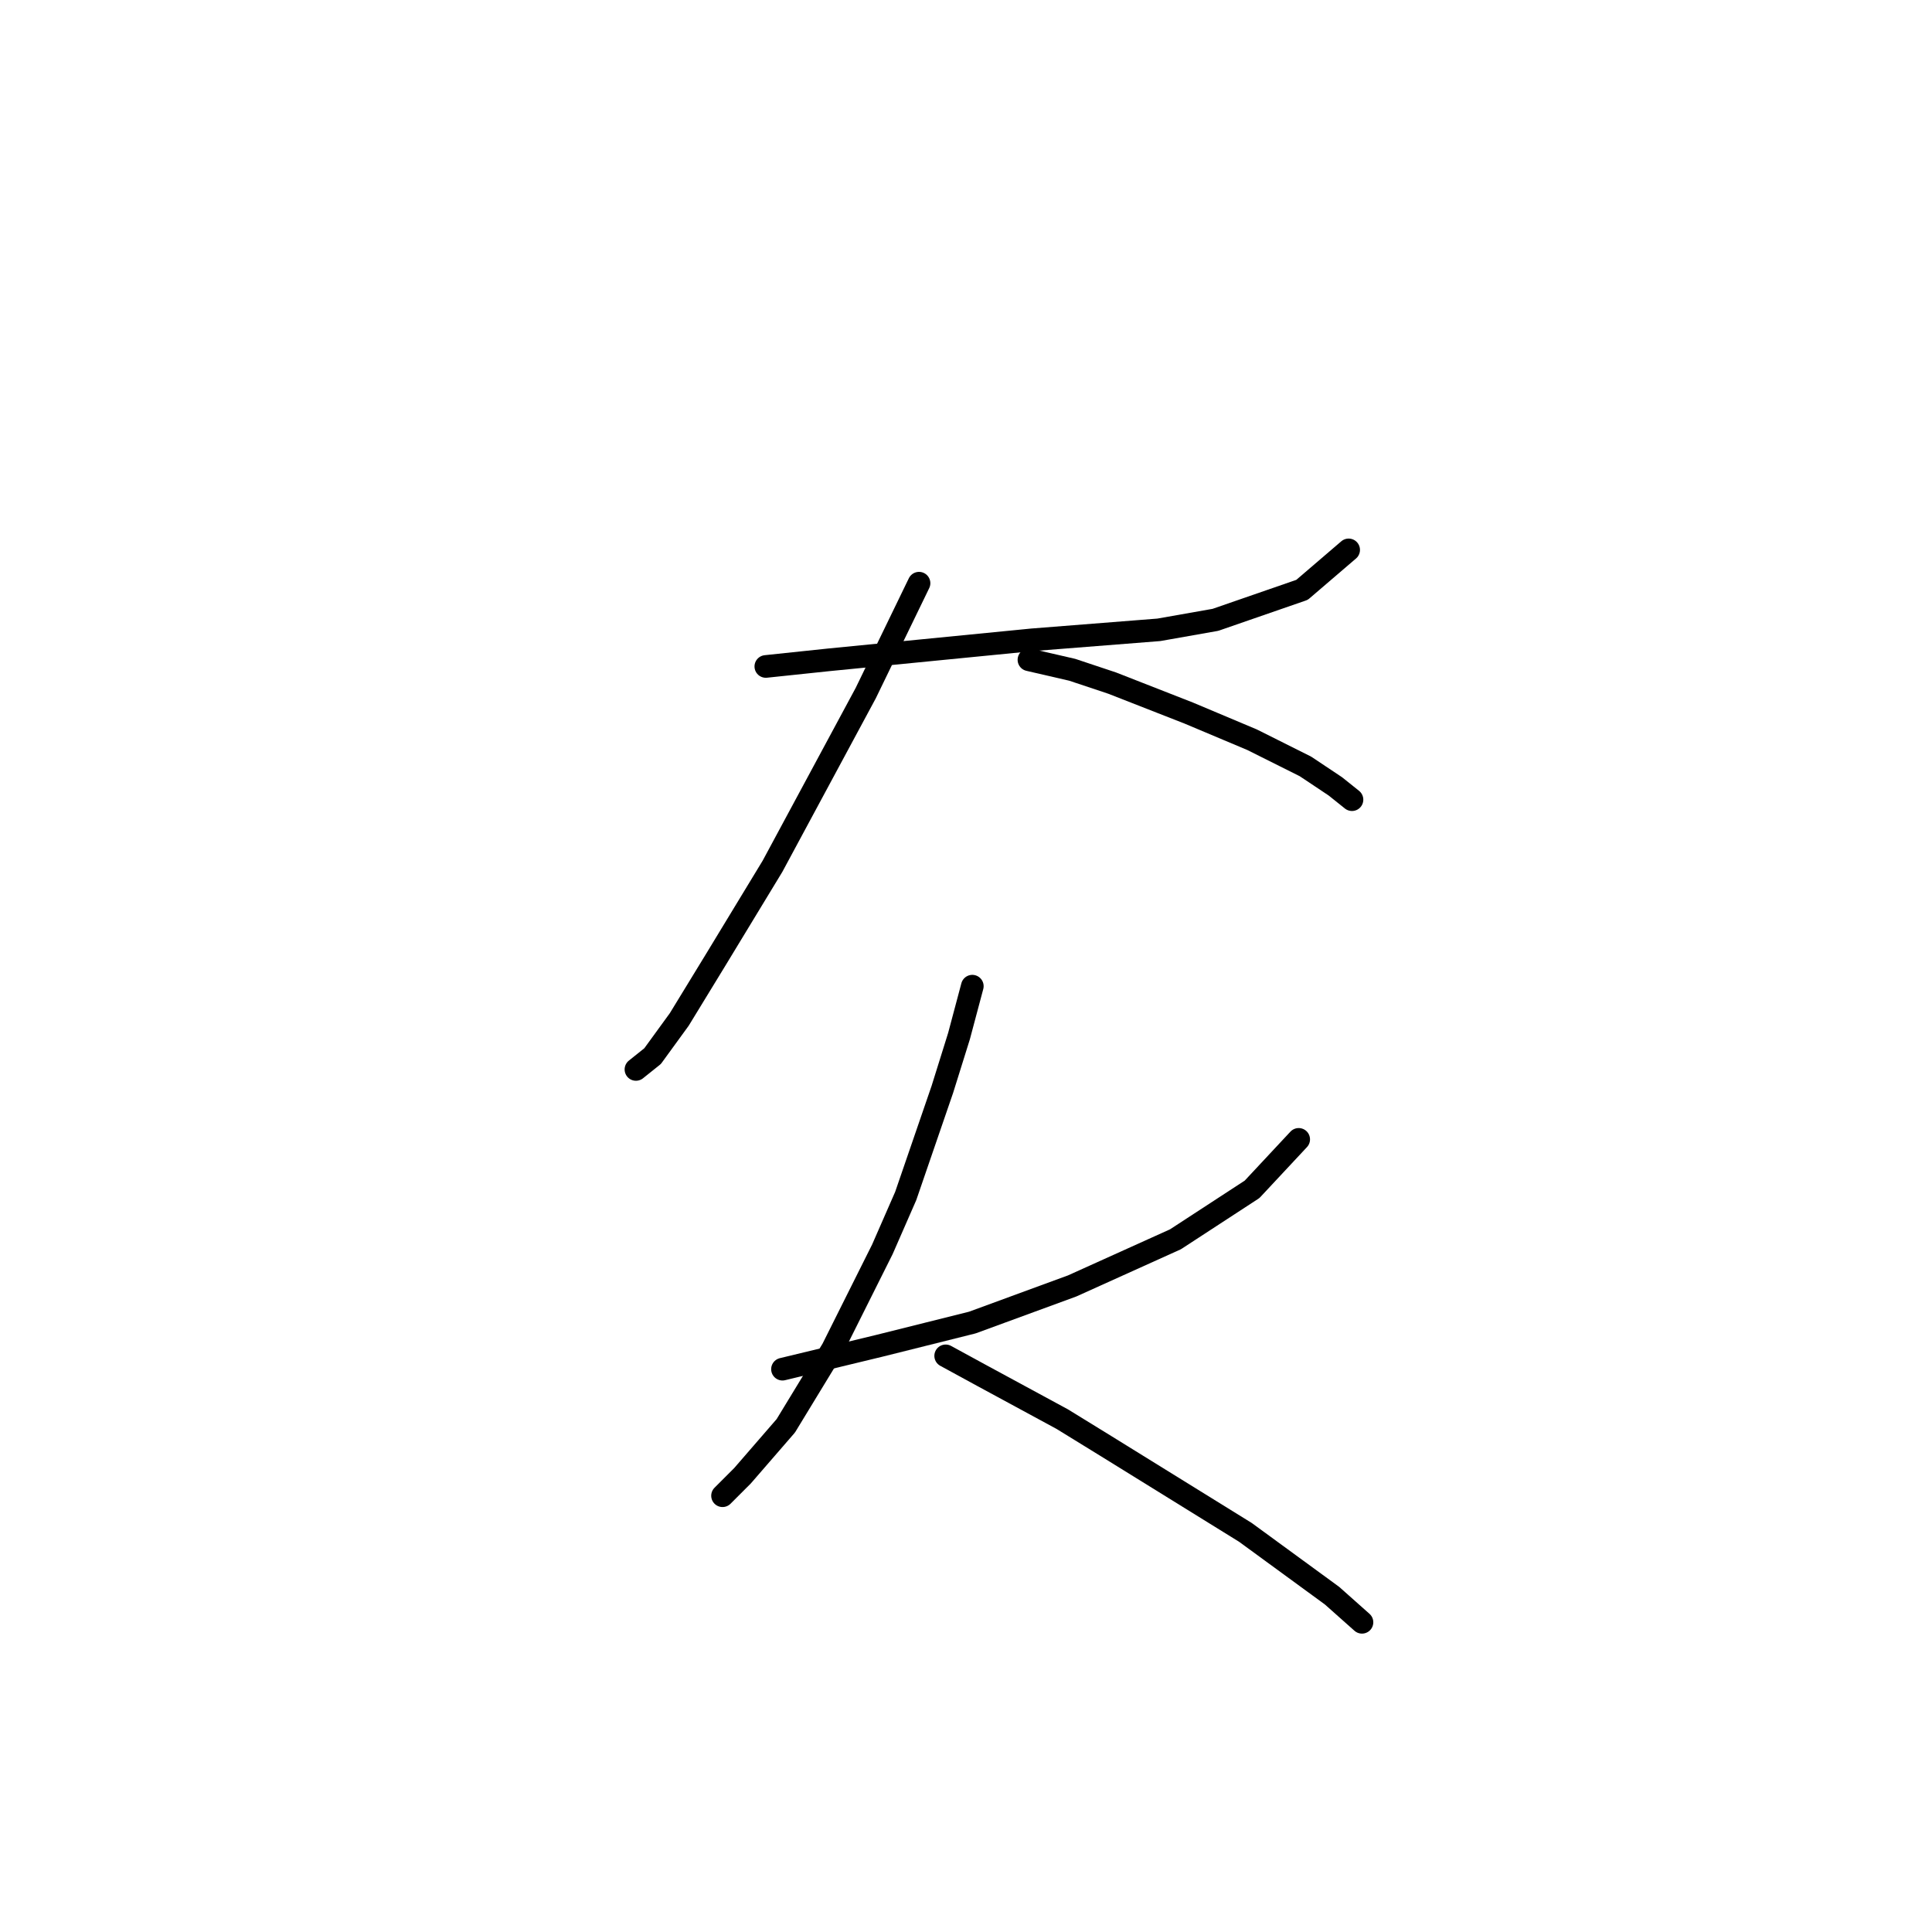 <?xml version="1.0" standalone="no"?>
    <svg width="256" height="256" xmlns="http://www.w3.org/2000/svg" version="1.1">
    <polyline stroke="black" stroke-width="3" stroke-linecap="round" fill="transparent" stroke-linejoin="round" points="101.476 88.309 109.861 87.426 136.78 84.778 153.55 83.455 161.052 82.131 172.526 78.159 178.704 72.863 178.704 72.863 " />
        <polyline stroke="black" stroke-width="3" stroke-linecap="round" fill="transparent" stroke-linejoin="round" points="121.776 77.276 114.715 91.839 102.359 114.787 94.857 127.143 90.003 135.086 86.472 139.941 84.266 141.706 84.266 141.706 " />
        <polyline stroke="black" stroke-width="3" stroke-linecap="round" fill="transparent" stroke-linejoin="round" points="136.339 87.426 142.076 88.75 147.372 90.515 157.521 94.487 165.906 98.017 172.967 101.548 176.939 104.196 179.145 105.961 179.145 105.961 " />
        <polyline stroke="black" stroke-width="3" stroke-linecap="round" fill="transparent" stroke-linejoin="round" points="103.683 181.423 116.481 178.334 128.837 175.245 142.076 170.39 155.756 164.212 165.906 157.593 172.084 150.973 172.084 150.973 " />
        <polyline stroke="black" stroke-width="3" stroke-linecap="round" fill="transparent" stroke-linejoin="round" points="128.837 130.674 127.072 137.293 124.865 144.354 120.011 158.475 116.922 165.536 110.302 178.775 104.124 188.925 98.387 195.544 95.74 198.192 95.74 198.192 " />
        <polyline stroke="black" stroke-width="3" stroke-linecap="round" fill="transparent" stroke-linejoin="round" points="125.307 179.658 130.161 182.305 140.752 188.042 146.489 191.573 165.023 203.047 176.497 211.431 180.469 214.962 180.469 214.962 " />
        </svg>